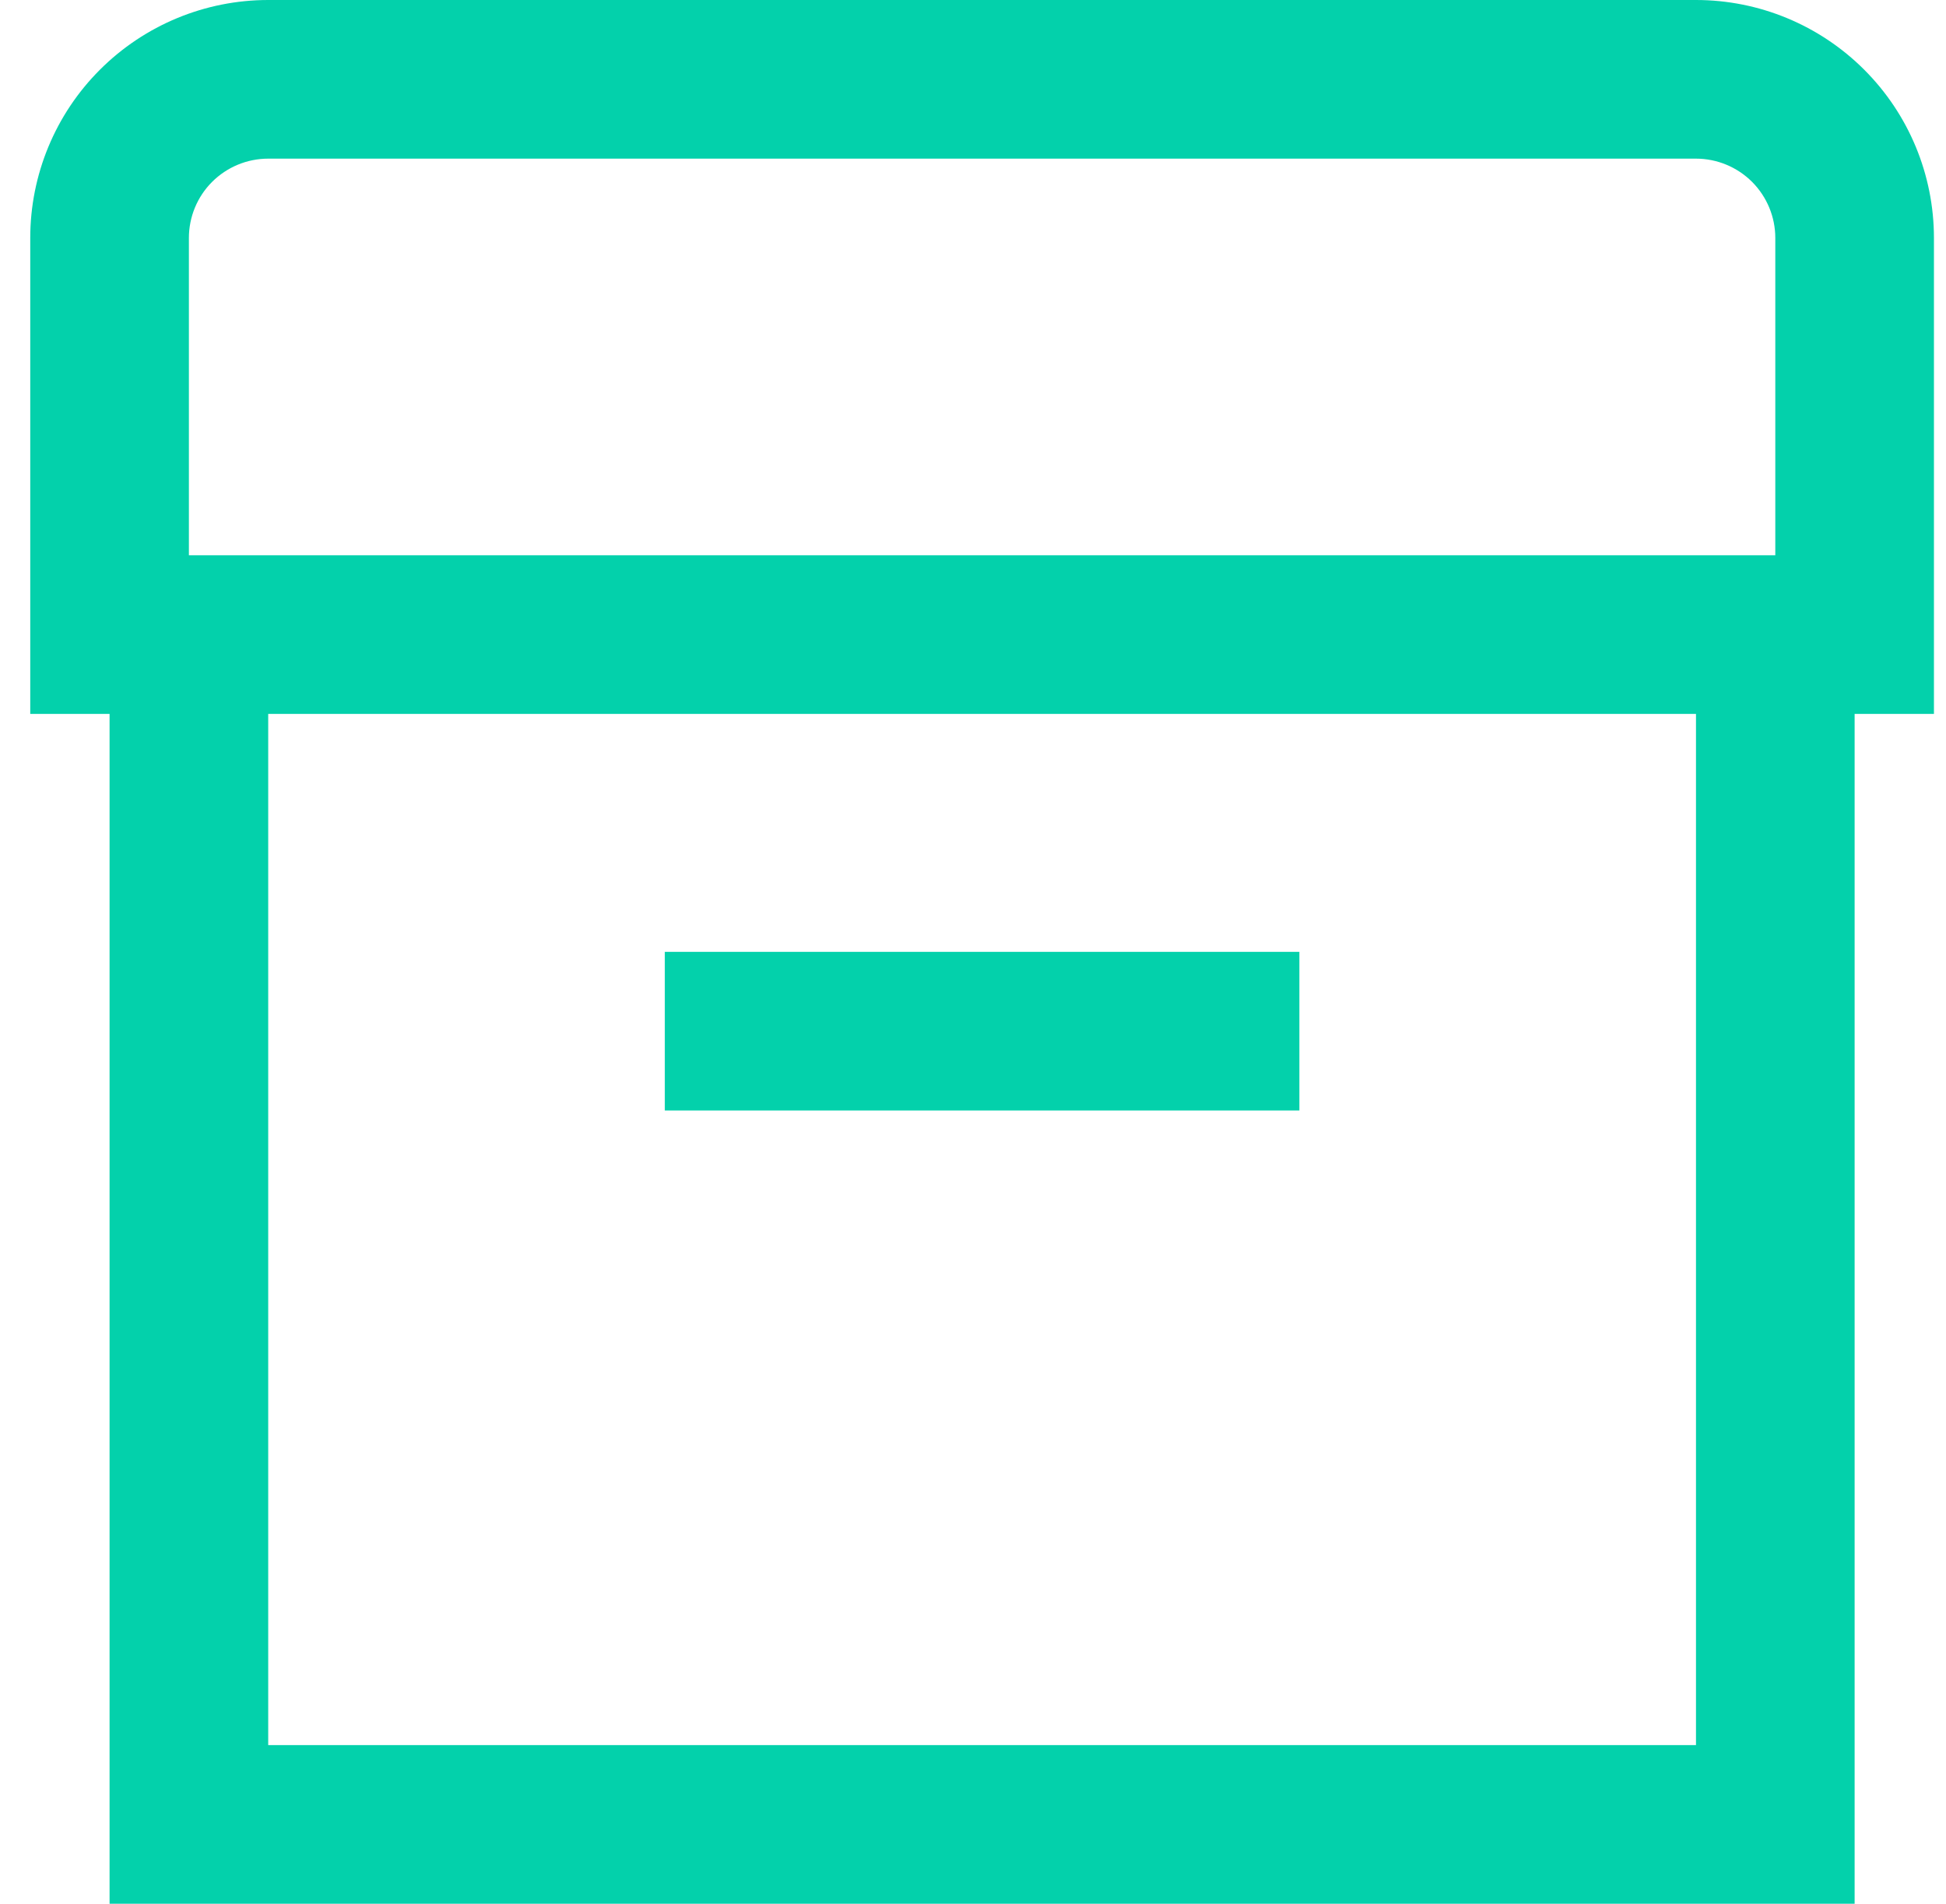 <svg width="46" height="45" viewBox="0 0 46 45" fill="none" xmlns="http://www.w3.org/2000/svg">
<g clip-path="url(#clip0_476_6114)">
<path fill-rule="evenodd" clip-rule="evenodd" d="M44.067 1.648C45.122 2.702 45.715 4.133 45.715 5.625V16.875H43.84V45H2.59V16.875H0.715V5.625C0.715 4.133 1.307 2.702 2.362 1.648C3.417 0.593 4.848 0 6.34 0H40.09C41.582 0 43.012 0.593 44.067 1.648ZM5.014 4.299C4.662 4.651 4.465 5.128 4.465 5.625V13.125H41.965V5.625C41.965 5.128 41.767 4.651 41.416 4.299C41.064 3.948 40.587 3.75 40.09 3.75H6.34C5.843 3.75 5.366 3.948 5.014 4.299ZM6.34 41.25H40.09V16.875H6.34V41.25ZM15.715 22.5H30.715V26.25H15.715V22.5Z" fill="#03D1AB"/>
</g>
<defs>
<clipPath id="clip0_476_6114">
<rect width="45" height="45" fill="white" transform="translate(0.715)"/>
</clipPath>
</defs>
</svg>
